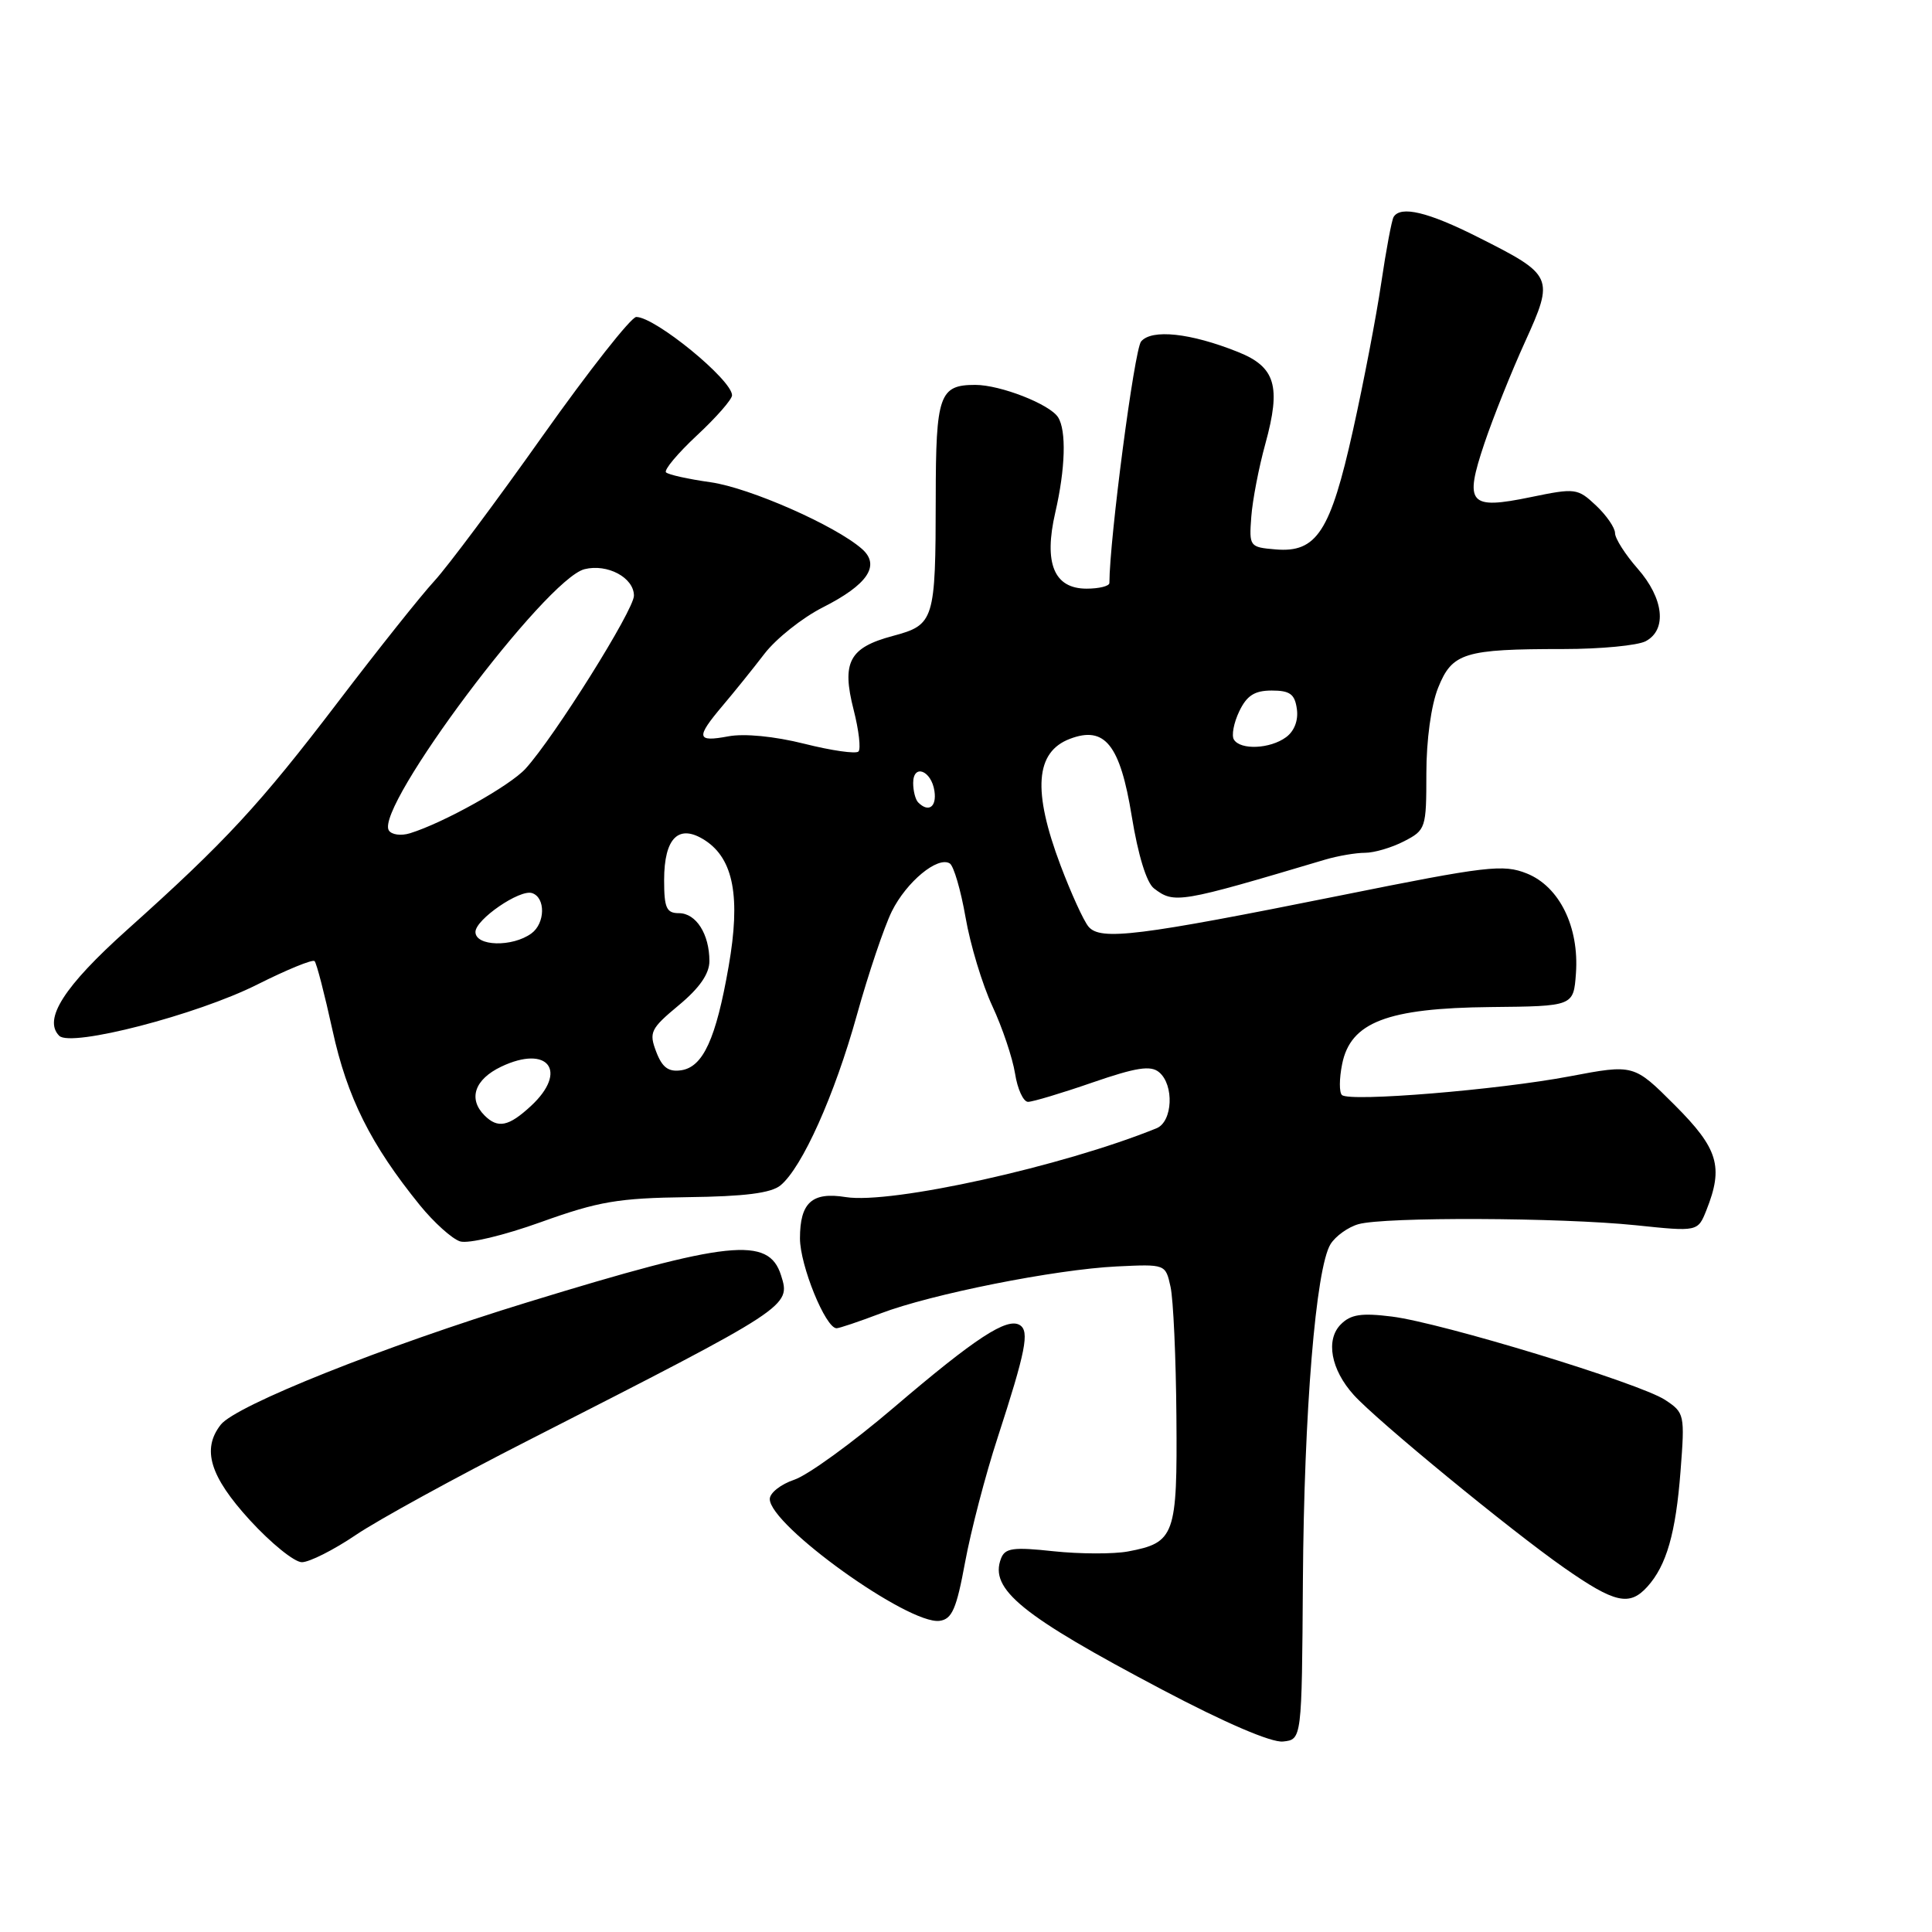 <?xml version="1.0" encoding="UTF-8" standalone="no"?>
<!DOCTYPE svg PUBLIC "-//W3C//DTD SVG 1.1//EN" "http://www.w3.org/Graphics/SVG/1.1/DTD/svg11.dtd" >
<svg xmlns="http://www.w3.org/2000/svg" xmlns:xlink="http://www.w3.org/1999/xlink" version="1.1" viewBox="0 0 256 256">
 <g >
 <path fill="currentColor"
d=" M 172.64 209.47 C 172.79 187.02 174.35 168.04 176.30 164.86 C 176.96 163.80 178.62 162.60 180.00 162.21 C 183.45 161.23 206.74 161.32 216.74 162.35 C 224.97 163.21 224.97 163.21 226.11 160.35 C 228.40 154.59 227.68 152.20 221.91 146.43 C 216.49 141.01 216.49 141.01 207.99 142.62 C 198.48 144.42 178.87 146.03 177.82 145.10 C 177.44 144.77 177.45 142.93 177.84 141.00 C 178.95 135.45 183.81 133.58 197.50 133.44 C 208.50 133.33 208.50 133.33 208.82 128.98 C 209.26 122.82 206.63 117.47 202.31 115.74 C 199.18 114.49 197.04 114.74 177.69 118.64 C 150.78 124.05 145.80 124.67 144.23 122.78 C 143.57 121.99 141.91 118.33 140.52 114.65 C 136.80 104.77 137.18 99.64 141.77 97.90 C 146.40 96.14 148.42 98.68 149.96 108.14 C 150.80 113.30 151.92 116.97 152.91 117.72 C 155.60 119.78 156.26 119.66 175.57 113.91 C 177.26 113.41 179.64 113.00 180.87 113.00 C 182.10 113.00 184.43 112.31 186.05 111.47 C 188.92 109.99 189.00 109.74 189.00 102.49 C 189.00 98.07 189.63 93.45 190.56 91.13 C 192.42 86.49 194.01 86.00 207.19 86.00 C 212.11 86.00 217.00 85.53 218.07 84.96 C 220.92 83.44 220.46 79.29 217.00 75.35 C 215.35 73.47 214.00 71.35 214.00 70.64 C 214.00 69.93 212.86 68.28 211.48 66.98 C 209.04 64.69 208.75 64.65 202.84 65.87 C 194.65 67.56 193.99 66.80 196.69 58.75 C 197.85 55.31 200.27 49.26 202.07 45.31 C 205.97 36.72 205.85 36.46 195.83 31.42 C 189.23 28.09 185.59 27.22 184.66 28.75 C 184.41 29.16 183.67 33.10 183.02 37.50 C 182.37 41.90 180.69 50.67 179.28 57.00 C 176.29 70.45 174.47 73.26 169.03 72.80 C 165.57 72.51 165.51 72.42 165.80 68.50 C 165.96 66.30 166.80 61.93 167.67 58.79 C 169.77 51.16 169.01 48.62 164.02 46.63 C 157.75 44.12 152.60 43.57 151.20 45.25 C 150.31 46.33 147.02 71.40 147.00 77.25 C 147.00 77.66 145.64 78.00 143.98 78.00 C 139.66 78.00 138.28 74.64 139.83 67.91 C 141.17 62.11 141.32 57.05 140.20 55.29 C 139.10 53.56 132.56 51.00 129.23 51.00 C 124.47 51.00 124.00 52.33 123.99 65.95 C 123.97 82.28 123.81 82.79 118.29 84.27 C 112.52 85.81 111.50 87.75 113.11 94.05 C 113.80 96.75 114.09 99.24 113.75 99.58 C 113.41 99.92 110.18 99.46 106.57 98.55 C 102.62 97.56 98.61 97.17 96.50 97.57 C 92.28 98.36 92.17 97.75 95.75 93.51 C 97.26 91.73 99.76 88.63 101.30 86.62 C 102.84 84.62 106.31 81.86 109.01 80.49 C 114.98 77.47 116.69 74.92 114.22 72.74 C 110.70 69.64 99.32 64.63 94.16 63.90 C 91.22 63.49 88.56 62.90 88.25 62.59 C 87.95 62.28 89.79 60.08 92.35 57.69 C 94.91 55.31 97.00 52.92 97.00 52.38 C 97.00 50.33 86.81 42.00 84.31 42.00 C 83.63 42.00 78.05 49.09 71.91 57.75 C 65.78 66.41 59.31 75.08 57.54 77.00 C 55.77 78.92 50.04 86.12 44.80 93.00 C 34.42 106.62 29.90 111.51 16.84 123.21 C 8.49 130.69 5.68 135.08 7.85 137.25 C 9.40 138.80 26.11 134.47 34.08 130.46 C 38.00 128.49 41.42 127.09 41.68 127.35 C 41.95 127.61 43.01 131.74 44.06 136.52 C 46.00 145.42 49.13 151.67 55.63 159.69 C 57.50 161.99 59.90 164.15 60.96 164.49 C 62.04 164.83 66.74 163.71 71.69 161.93 C 79.32 159.19 81.92 158.75 91.10 158.63 C 98.69 158.54 102.19 158.09 103.43 157.06 C 106.30 154.68 110.59 145.11 113.54 134.50 C 115.07 129.00 117.16 122.82 118.17 120.76 C 120.12 116.84 124.25 113.42 125.85 114.41 C 126.37 114.73 127.31 117.94 127.94 121.55 C 128.56 125.16 130.16 130.45 131.49 133.31 C 132.82 136.16 134.17 140.19 134.50 142.25 C 134.82 144.31 135.60 146.00 136.22 146.00 C 136.84 146.00 140.68 144.85 144.75 143.44 C 150.55 141.44 152.47 141.14 153.58 142.07 C 155.61 143.75 155.39 148.63 153.25 149.50 C 140.85 154.54 118.07 159.59 112.06 158.62 C 107.60 157.90 106.00 159.35 106.00 164.09 C 106.00 167.67 109.39 176.00 110.85 176.00 C 111.21 176.00 113.82 175.12 116.67 174.04 C 123.42 171.47 139.80 168.21 147.97 167.81 C 154.44 167.50 154.44 167.50 155.10 170.50 C 155.47 172.15 155.82 179.88 155.88 187.68 C 156.01 203.49 155.68 204.41 149.45 205.58 C 147.53 205.93 143.11 205.92 139.61 205.55 C 134.25 204.97 133.17 205.12 132.64 206.51 C 131.07 210.58 135.33 214.04 154.00 223.89 C 162.33 228.29 168.46 230.92 170.00 230.76 C 172.50 230.50 172.50 230.50 172.64 209.47 Z  M 127.88 207.00 C 128.64 202.88 130.57 195.45 132.19 190.50 C 135.92 179.02 136.44 176.39 135.13 175.58 C 133.44 174.54 129.26 177.27 118.50 186.45 C 113.00 191.15 107.04 195.47 105.25 196.07 C 103.46 196.67 102.00 197.82 102.00 198.63 C 102.00 202.12 120.39 215.31 124.50 214.77 C 126.15 214.55 126.74 213.19 127.88 207.00 Z  M 218.28 210.25 C 220.82 207.44 222.05 203.16 222.68 194.93 C 223.26 187.42 223.21 187.19 220.63 185.49 C 217.22 183.26 191.05 175.28 184.42 174.45 C 180.40 173.95 178.98 174.16 177.67 175.48 C 175.62 177.52 176.35 181.49 179.38 184.84 C 182.45 188.24 200.17 202.79 207.27 207.75 C 213.97 212.43 215.91 212.87 218.28 210.25 Z  M 47.15 203.39 C 50.09 201.40 60.38 195.76 70.00 190.86 C 104.76 173.13 104.80 173.11 103.49 168.98 C 101.85 163.80 96.63 164.35 69.92 172.55 C 50.87 178.39 31.25 186.22 29.25 188.78 C 26.71 192.03 27.81 195.63 33.10 201.42 C 35.91 204.49 39.01 207.00 40.00 207.00 C 40.99 207.00 44.21 205.38 47.15 203.39 Z  M 64.20 147.80 C 62.00 145.60 62.89 143.02 66.41 141.34 C 72.63 138.38 75.33 141.94 70.35 146.55 C 67.40 149.28 65.97 149.57 64.20 147.80 Z  M 86.95 139.36 C 85.97 136.79 86.20 136.31 89.94 133.20 C 92.69 130.92 94.00 129.03 94.00 127.35 C 94.00 123.78 92.24 121.00 89.96 121.00 C 88.31 121.00 88.00 120.31 88.00 116.62 C 88.00 110.97 89.96 109.09 93.45 111.37 C 97.21 113.84 98.15 118.89 96.55 128.04 C 94.87 137.68 93.16 141.40 90.24 141.82 C 88.57 142.06 87.74 141.44 86.95 139.36 Z  M 63.00 123.49 C 63.00 121.84 68.88 117.80 70.50 118.34 C 72.31 118.93 72.25 122.34 70.42 123.68 C 67.89 125.53 63.00 125.40 63.00 123.49 Z  M 51.52 110.03 C 49.64 106.99 72.33 76.71 77.45 75.42 C 80.49 74.66 84.00 76.54 84.00 78.93 C 84.00 80.83 73.46 97.65 69.64 101.85 C 67.58 104.12 58.79 109.03 54.33 110.41 C 53.14 110.78 51.88 110.61 51.52 110.03 Z  M 121.67 106.33 C 121.30 105.97 121.00 104.80 121.00 103.75 C 121.00 101.16 123.42 102.08 123.82 104.83 C 124.13 106.93 123.03 107.70 121.67 106.33 Z  M 163.50 98.00 C 163.16 97.46 163.48 95.77 164.21 94.25 C 165.21 92.16 166.24 91.50 168.51 91.50 C 170.92 91.50 171.57 91.97 171.84 93.94 C 172.06 95.45 171.50 96.89 170.40 97.69 C 168.29 99.24 164.37 99.41 163.50 98.00 Z "/>
</g>
</svg>
